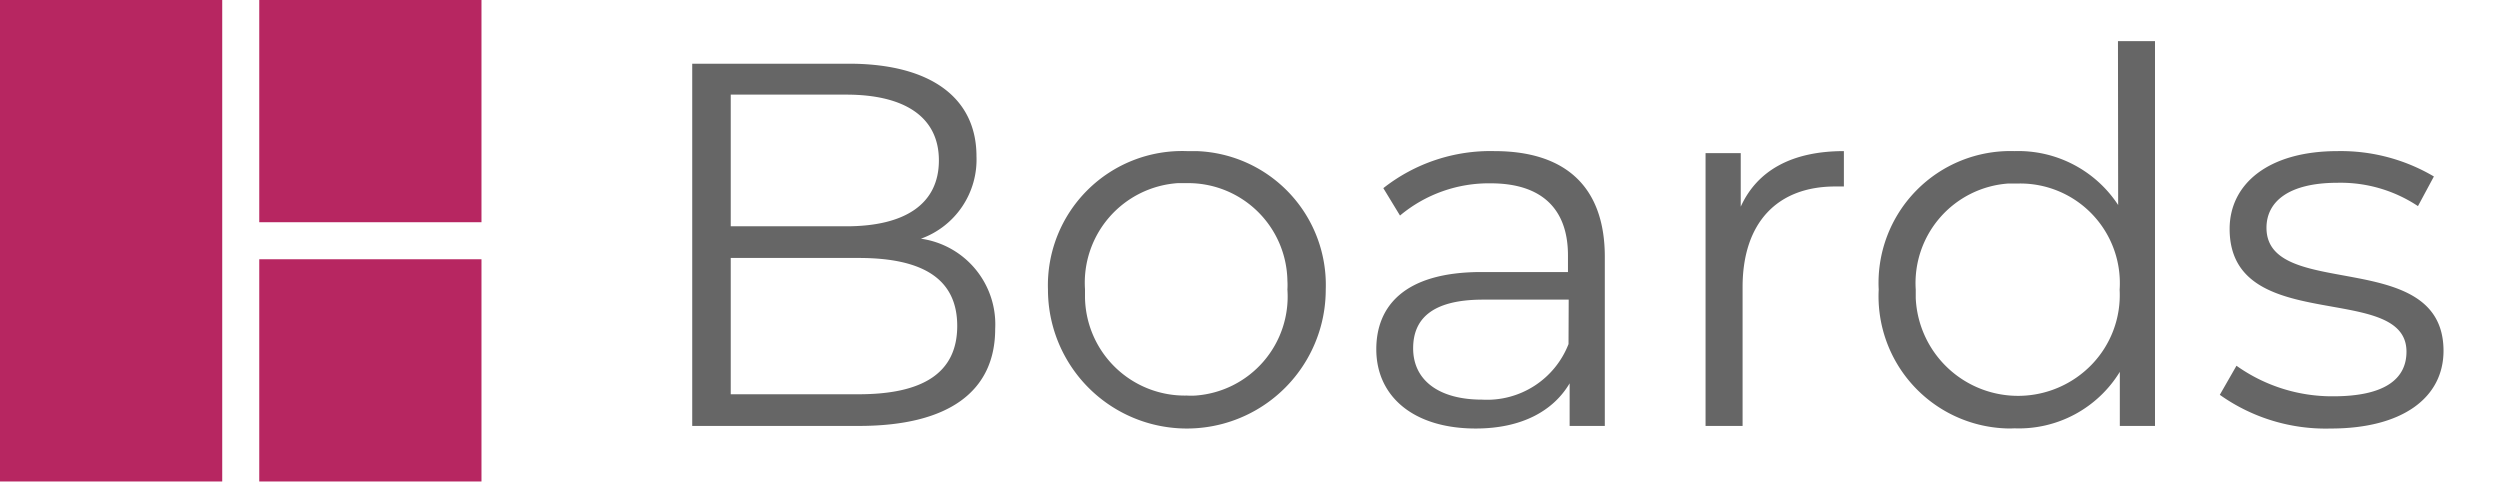 <svg xmlns="http://www.w3.org/2000/svg" width="135" height="27"><path d="M49.73 12.89a4.54 4.54 0 0 0 3-4.45c0-3.19-2.52-5-6.89-5h-8.46V23h9c4.9 0 7.36-1.9 7.36-5.24a4.67 4.67 0 0 0-4.01-4.87zM39.46 5.11h6.24c3.14 0 5 1.2 5 3.55s-1.82 3.56-5 3.56h-6.24zm6.91 16.18h-6.91v-7.36h6.91c3.45 0 5.32 1.12 5.32 3.67s-1.87 3.69-5.32 3.69zm68.01-10.22a6.45 6.45 0 0 0-5.6-2.91 7.12 7.12 0 0 0-7.33 7.48 7.14 7.14 0 0 0 6.78 7.49 5.09 5.09 0 0 0 .55 0 6.39 6.39 0 0 0 5.69-3.05V23h1.9V2.22h-2zm-1.44 8.63a5.53 5.53 0 0 1-9.49-3.6v-.46a5.39 5.39 0 0 1 5-5.73h.55a5.38 5.38 0 0 1 5.46 5.74 5.4 5.4 0 0 1-1.52 4.05zM64.62 8.16h-.53a7.25 7.25 0 0 0-7.5 7.48 7.5 7.5 0 1 0 15 0 7.23 7.23 0 0 0-6.97-7.48zm-.06 13.2a3.7 3.7 0 0 1-.47 0 5.39 5.39 0 0 1-5.5-5.28v-.46a5.39 5.39 0 0 1 5-5.73h.46a5.36 5.36 0 0 1 5.47 5.27 3.73 3.73 0 0 1 0 .47 5.36 5.36 0 0 1-4.96 5.73zm57.83-9.06c0-1.4 1.18-2.43 3.84-2.43a7.54 7.54 0 0 1 4.34 1.26l.86-1.6a9.88 9.88 0 0 0-5.2-1.37c-3.76 0-5.83 1.79-5.83 4.2 0 5.82 9.55 2.8 9.55 6.63 0 1.46-1.15 2.41-3.95 2.41a8.9 8.9 0 0 1-5.23-1.65l-.9 1.57a9.86 9.86 0 0 0 6 1.82c3.84 0 6.08-1.65 6.08-4.2-.01-5.66-9.56-2.66-9.56-6.64zM94 11.16V8.27h-1.9V23h2v-7.5c0-3.47 1.87-5.43 5-5.43h.47V8.16c-2.8 0-4.68 1.04-5.57 3zm-13.3-3h0a9.34 9.34 0 0 0-6 2l.9 1.48a7.47 7.47 0 0 1 4.9-1.74c2.74 0 4.17 1.37 4.17 3.89v.9H80c-4.23 0-5.68 1.9-5.68 4.17 0 2.54 2 4.28 5.37 4.28 2.44 0 4.17-.92 5.07-2.44V23h1.9v-9.13c0-3.81-2.15-5.71-5.96-5.71zm4 10.42a4.72 4.72 0 0 1-4.67 3h0c-2.35 0-3.72-1.06-3.72-2.77 0-1.51.92-2.63 3.78-2.63h4.62z" fill="#666"/><path d="M0 0h12v26H0zm14 0h12v12H14zm0 14h12v12H14z" fill="#b72661"/></svg>